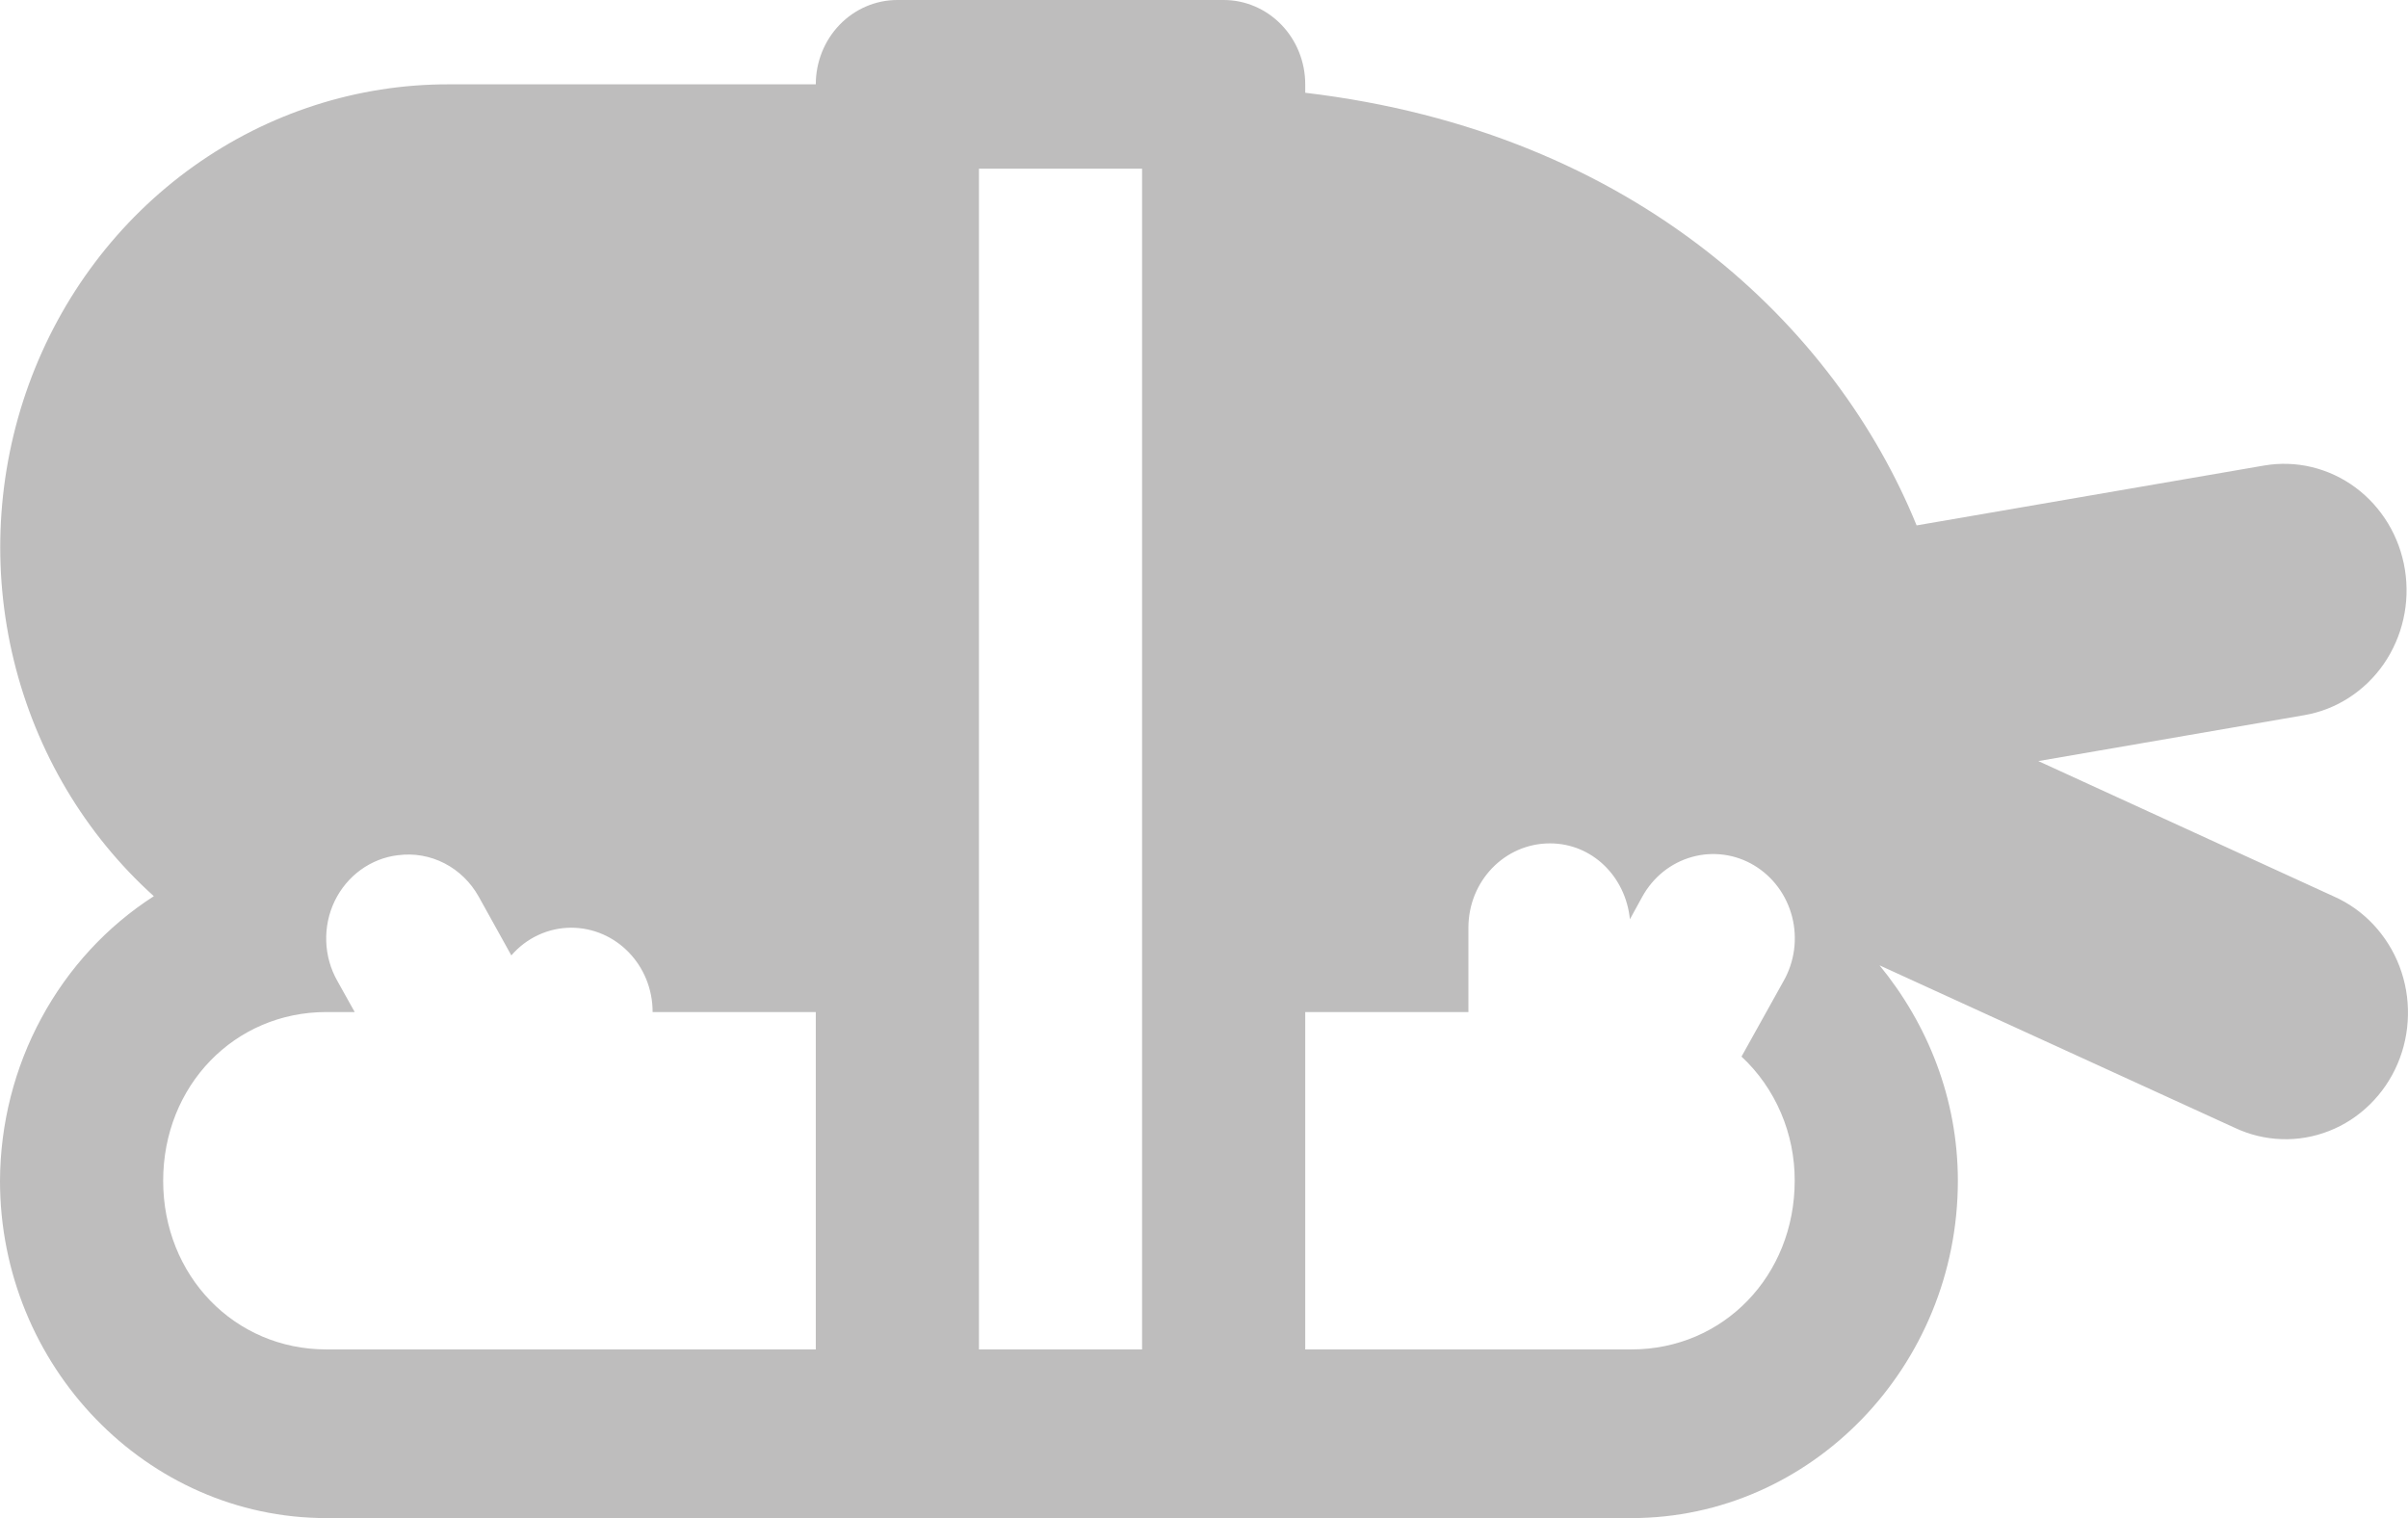 <svg width="46" height="29" viewBox="0 0 46 29" fill="none" xmlns="http://www.w3.org/2000/svg">
<path d="M17.142 0C16.729 0 16.332 0.17 16.04 0.472C15.748 0.774 15.584 1.184 15.584 1.611H8.571C6.828 1.608 5.126 2.156 3.693 3.18C2.259 4.205 1.163 5.658 0.55 7.345C-0.062 9.032 -0.162 10.872 0.265 12.619C0.692 14.366 1.625 15.936 2.939 17.12C2.044 17.695 1.306 18.495 0.792 19.446C0.277 20.396 0.005 21.466 0 22.556C0 26.1 2.805 29 6.234 29H31.168C34.596 29 37.401 26.1 37.401 22.556C37.401 20.983 36.821 19.559 35.905 18.441L42.69 21.544C42.972 21.677 43.276 21.751 43.585 21.761C43.895 21.772 44.203 21.719 44.492 21.605C44.782 21.492 45.046 21.32 45.271 21.099C45.496 20.879 45.676 20.615 45.801 20.322C45.926 20.03 45.993 19.714 45.999 19.394C46.006 19.074 45.95 18.756 45.837 18.459C45.723 18.161 45.553 17.89 45.337 17.66C45.122 17.431 44.864 17.248 44.579 17.123L38.938 14.539L44.018 13.662C44.321 13.61 44.611 13.497 44.871 13.329C45.132 13.161 45.358 12.942 45.537 12.684C45.715 12.425 45.843 12.133 45.912 11.824C45.982 11.515 45.991 11.195 45.941 10.881C45.891 10.568 45.781 10.268 45.619 9.999C45.456 9.73 45.244 9.496 44.994 9.311C44.745 9.127 44.462 8.995 44.163 8.923C43.864 8.851 43.554 8.841 43.251 8.893L36.613 10.037C35.089 6.29 31.286 2.526 24.934 1.772V1.611C24.934 1.184 24.77 0.774 24.478 0.472C24.185 0.17 23.789 0 23.376 0H17.142ZM18.701 3.222H21.817V25.778H18.701V3.222ZM29.609 16.111C30.416 16.111 31.055 16.746 31.136 17.561L31.373 17.129C31.475 16.945 31.611 16.782 31.773 16.652C31.936 16.522 32.121 16.427 32.32 16.371C32.518 16.315 32.725 16.301 32.929 16.328C33.133 16.355 33.329 16.424 33.507 16.53C33.685 16.637 33.841 16.778 33.966 16.947C34.091 17.116 34.182 17.308 34.235 17.514C34.287 17.719 34.3 17.933 34.272 18.144C34.244 18.354 34.176 18.557 34.072 18.74L33.268 20.184C33.59 20.483 33.846 20.849 34.021 21.258C34.196 21.666 34.286 22.109 34.284 22.556C34.284 24.37 32.922 25.778 31.168 25.778H24.934V19.333H28.051V17.722C28.051 16.83 28.746 16.111 29.609 16.111ZM7.605 16.337C7.909 16.297 8.217 16.351 8.491 16.492C8.765 16.633 8.992 16.855 9.145 17.129L9.768 18.251C9.912 18.085 10.087 17.952 10.284 17.861C10.48 17.77 10.693 17.723 10.909 17.722C11.772 17.722 12.467 18.441 12.467 19.333H15.584V25.778H6.234C4.479 25.778 3.117 24.37 3.117 22.556C3.117 20.741 4.479 19.333 6.234 19.333H6.776L6.445 18.74C6.315 18.511 6.241 18.251 6.232 17.984C6.223 17.718 6.278 17.453 6.393 17.214C6.508 16.976 6.679 16.77 6.89 16.617C7.101 16.464 7.346 16.367 7.602 16.337H7.605Z" fill="#BEBDBD"/>
</svg>
